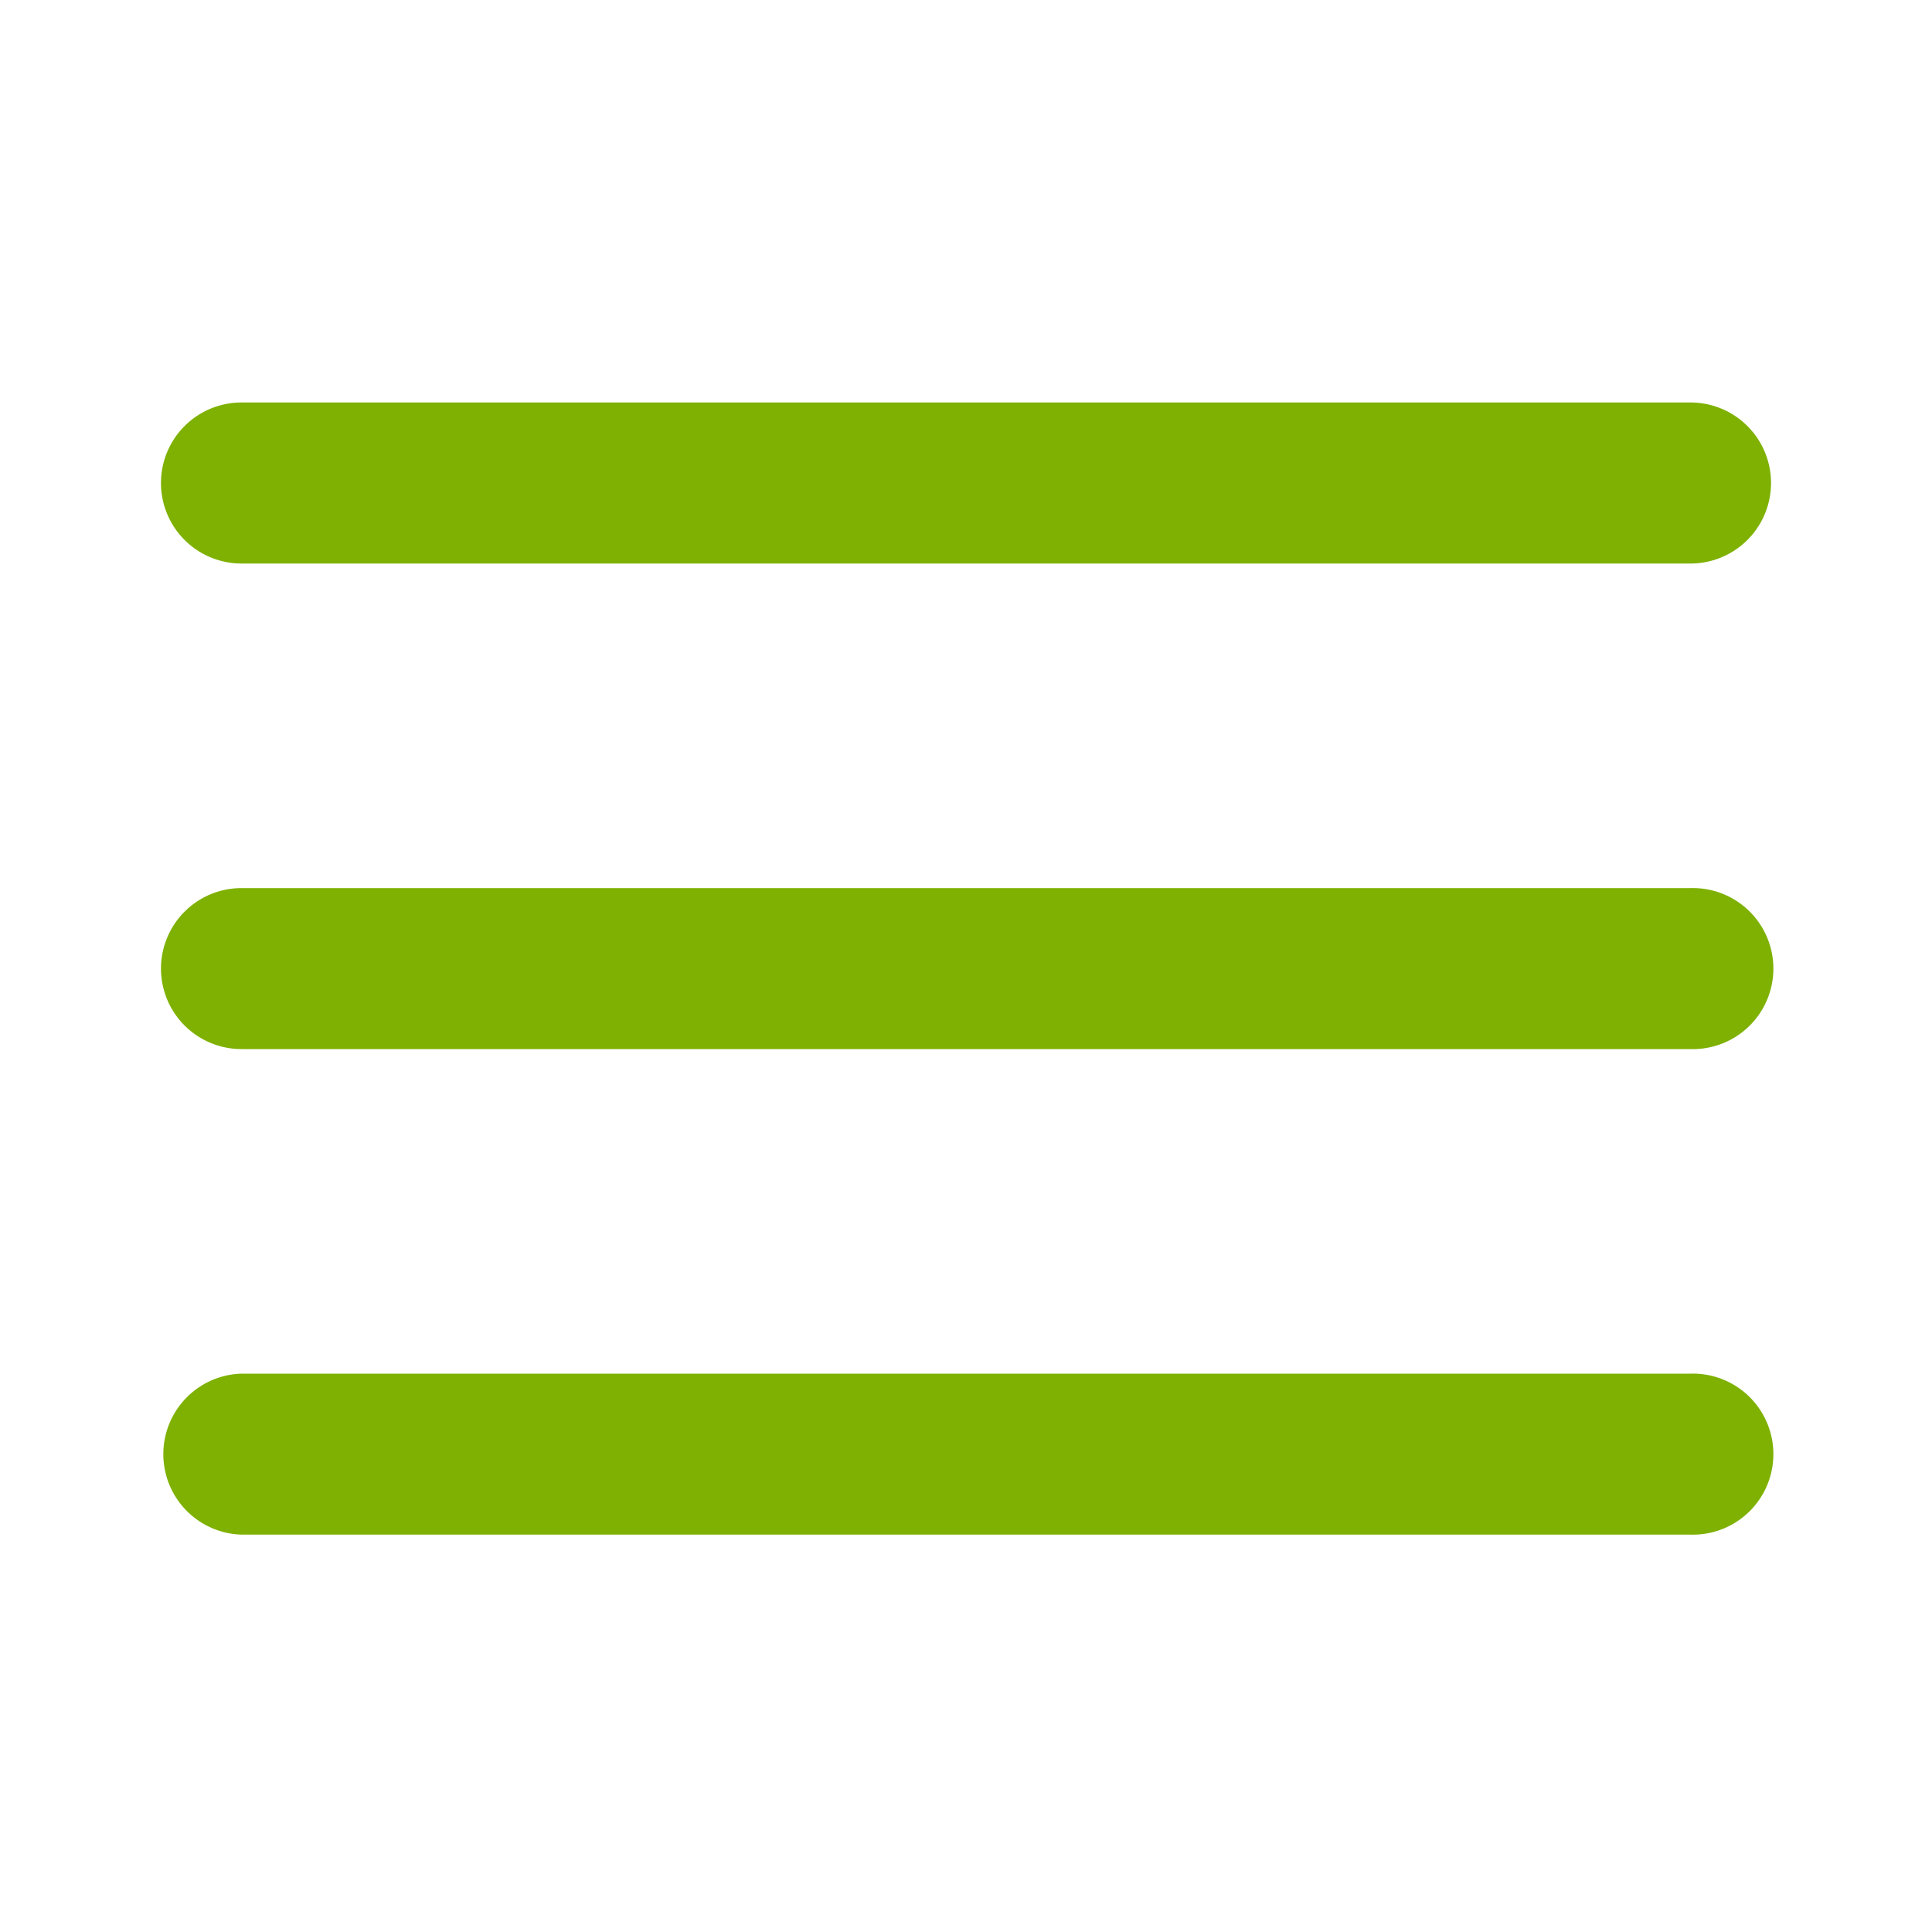 <svg width="28" height="28" fill="none" xmlns="http://www.w3.org/2000/svg"><path d="M2.333 7A1.167 1.167 0 013.5 5.833h21a1.167 1.167 0 010 2.334h-21A1.167 1.167 0 012.333 7zm0 7.037A1.167 1.167 0 013.5 12.871h21a1.167 1.167 0 110 2.333h-21a1.167 1.167 0 01-1.167-1.167zM3.5 19.908a1.167 1.167 0 000 2.333h21a1.167 1.167 0 100-2.333h-21z" fill="#7EB101"/></svg>
